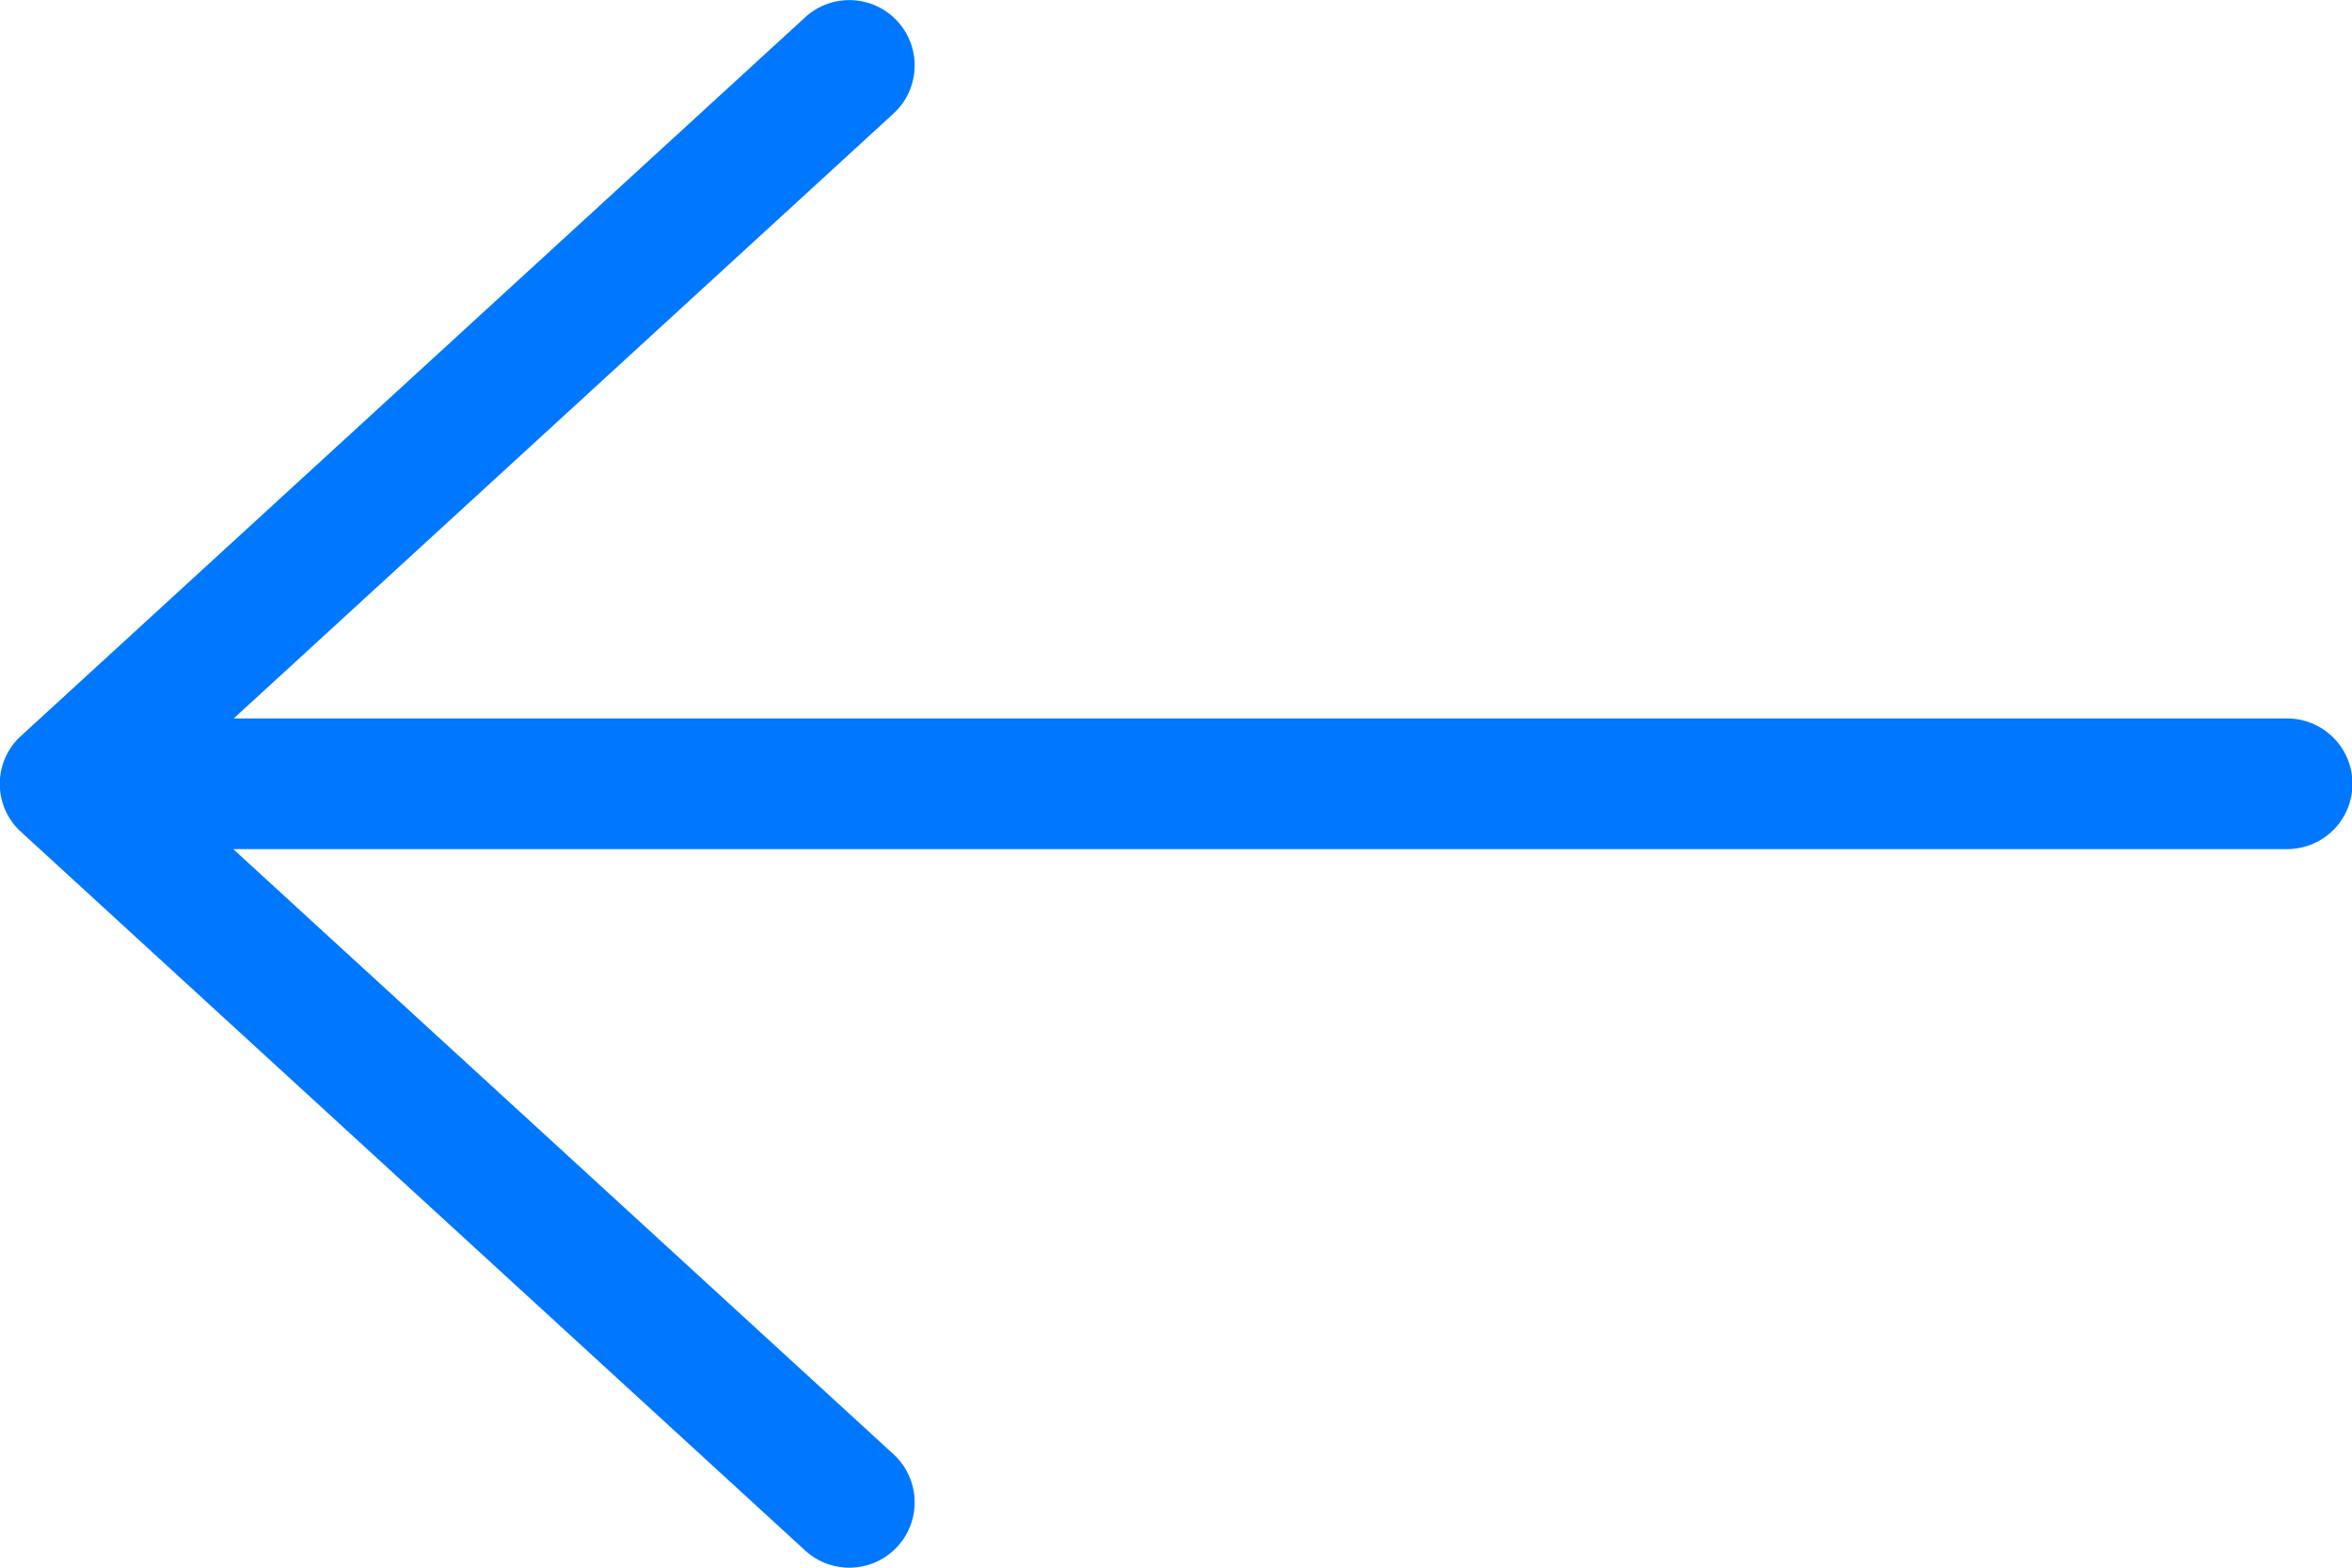 <svg xmlns="http://www.w3.org/2000/svg" width="21.762" height="14.508" viewBox="0 0 21.762 14.508">
  <g id="login" transform="translate(21.762 21.762) rotate(180)">
    <g id="Group_5" data-name="Group 5">
      <g id="Group_4" data-name="Group 4">
        <path id="Path_11" data-name="Path 11" d="M13.495,141.46a.6.6,0,0,0,.817.891l7.254-6.649a.6.6,0,0,0,0-.891l-7.254-6.649a.6.6,0,1,0-.817.891l6.109,5.6H.6a.6.6,0,1,0,0,1.209h19Z" transform="translate(0 -120.749)" fill="#07f"/>
      </g>
    </g>
  </g>
</svg>

